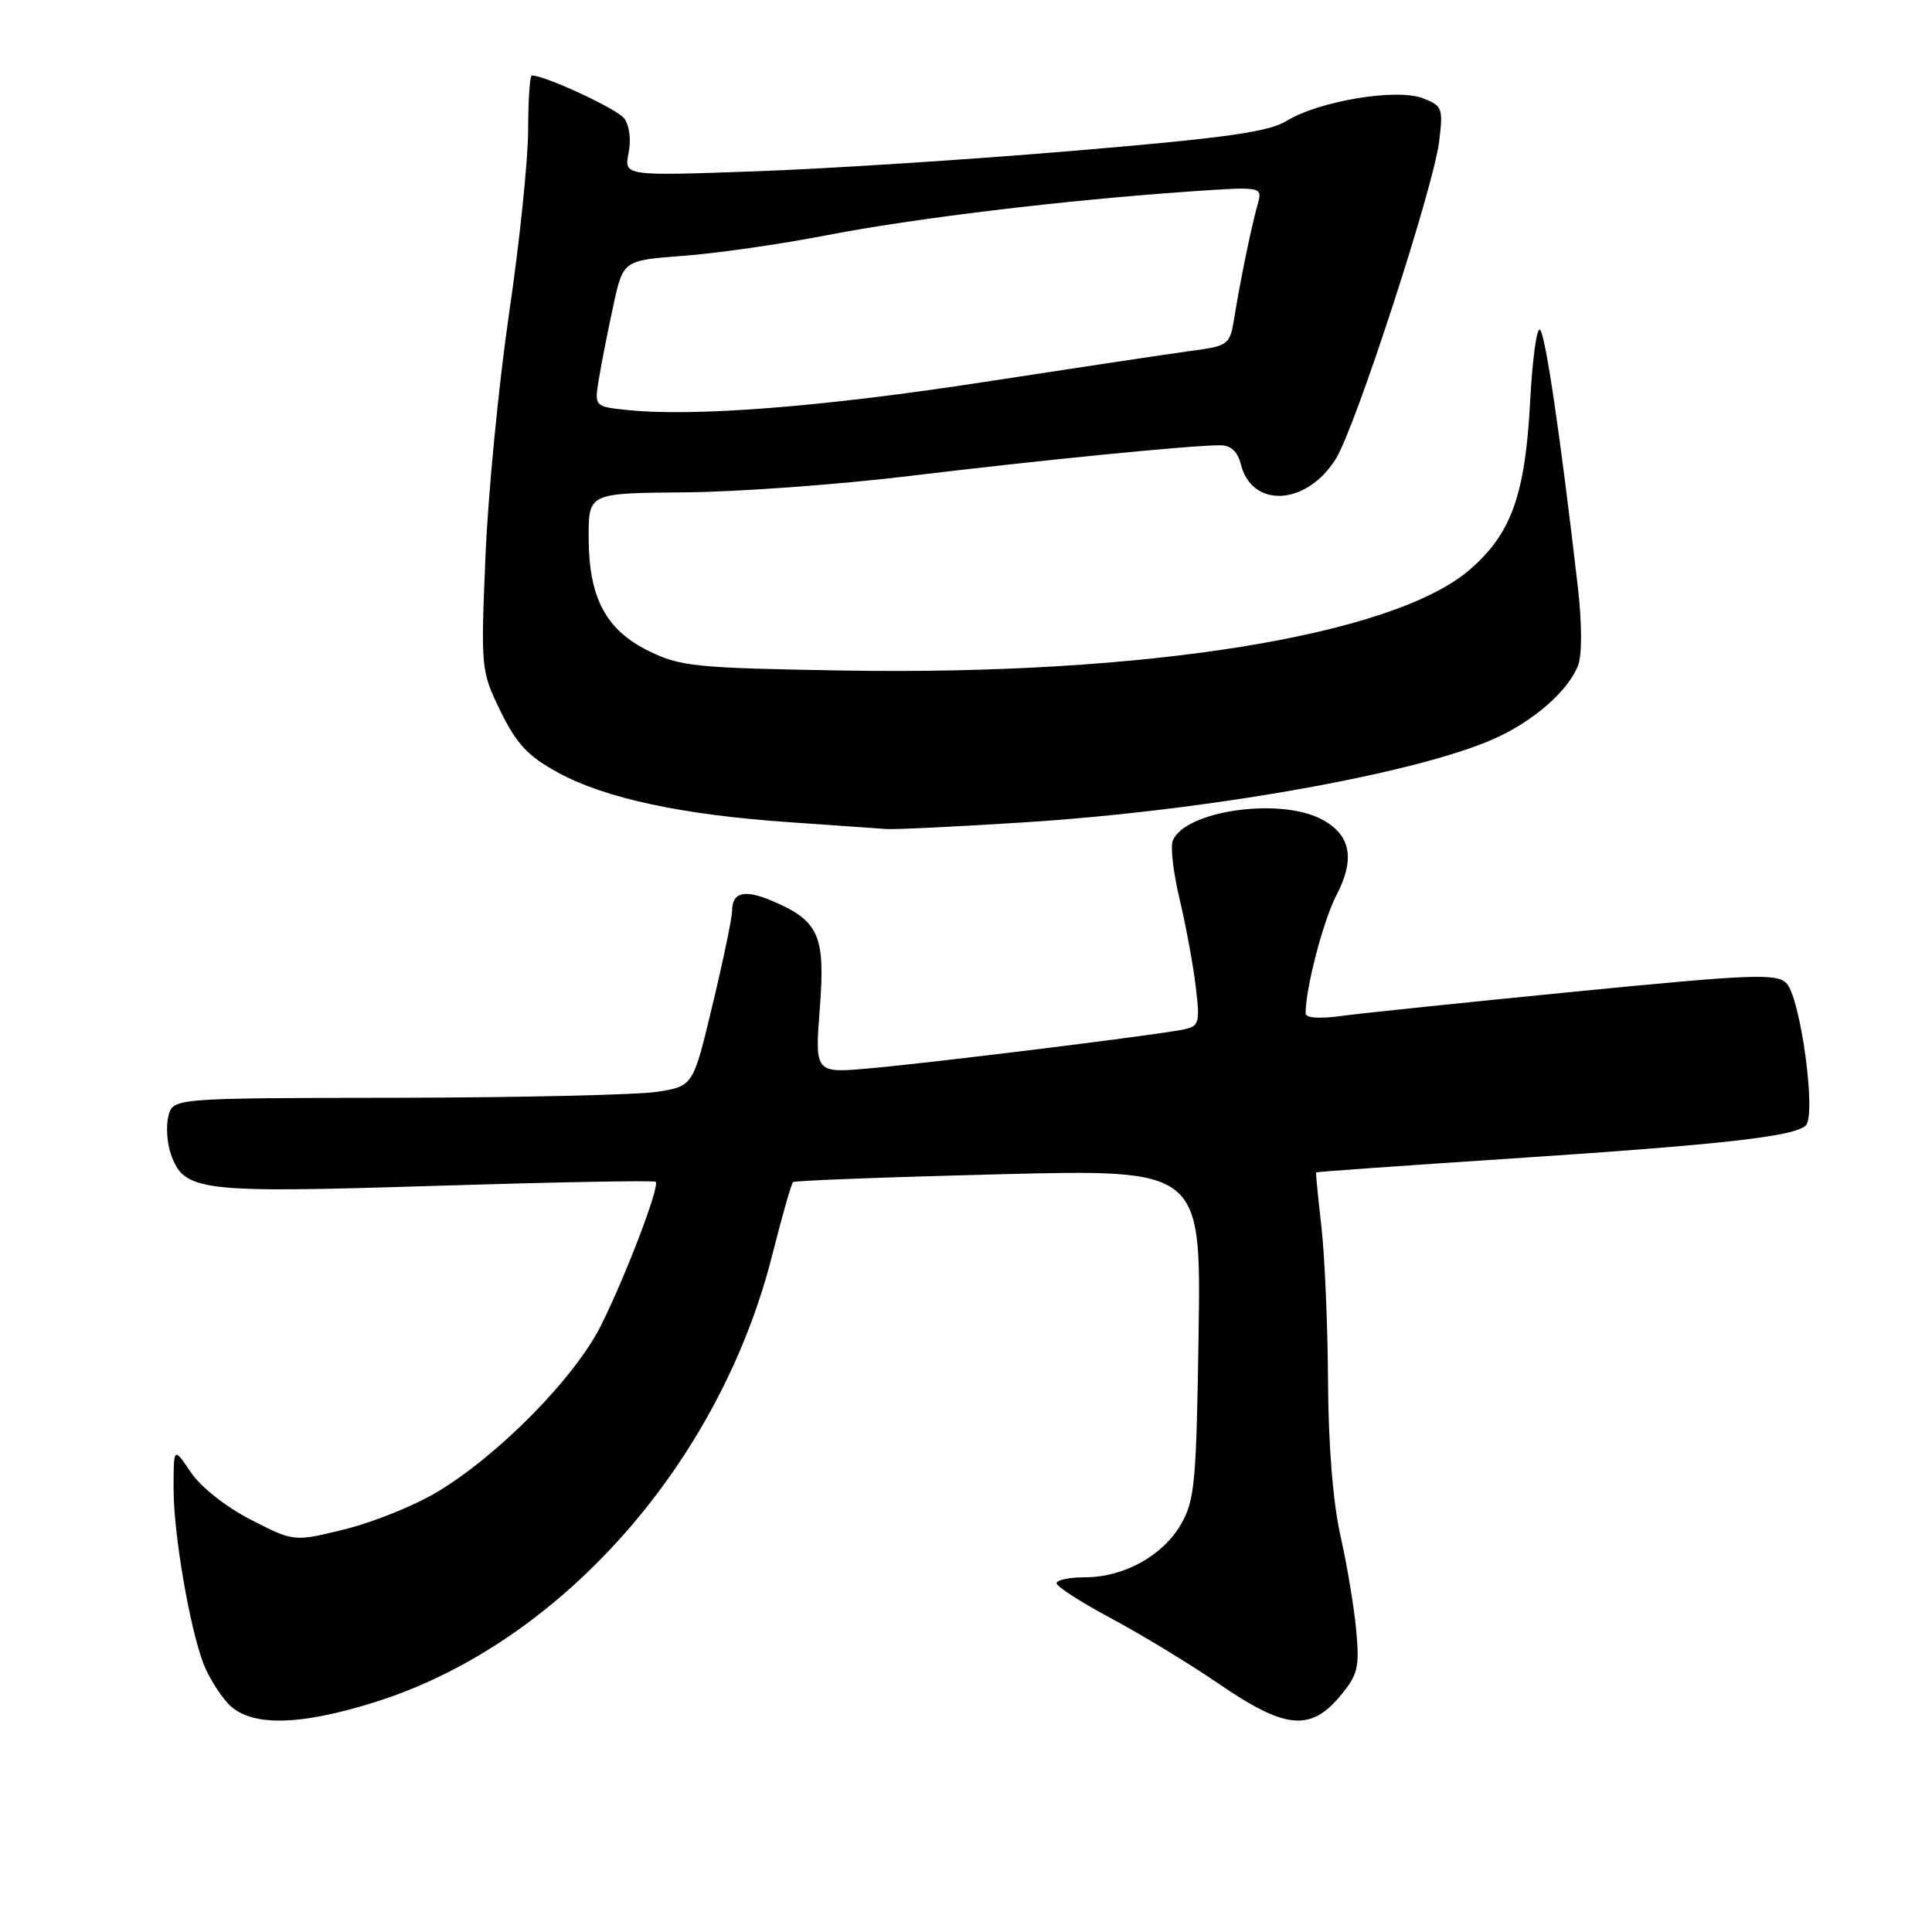 <?xml version="1.0" encoding="UTF-8" standalone="no"?>
<!DOCTYPE svg PUBLIC "-//W3C//DTD SVG 1.1//EN" "http://www.w3.org/Graphics/SVG/1.1/DTD/svg11.dtd" >
<svg xmlns="http://www.w3.org/2000/svg" xmlns:xlink="http://www.w3.org/1999/xlink" version="1.1" viewBox="0 0 256 256">
 <g >
 <path fill="currentColor"
d=" M 49.78 225.51 C 74.22 217.79 95.34 193.98 102.34 166.25 C 103.62 161.16 104.86 156.83 105.09 156.63 C 105.31 156.44 117.57 155.97 132.32 155.60 C 159.14 154.92 159.14 154.92 158.82 176.71 C 158.53 196.47 158.31 198.83 156.47 202.00 C 154.04 206.17 148.91 209.00 143.75 209.00 C 141.69 209.00 140.00 209.36 140.00 209.79 C 140.00 210.22 143.26 212.32 147.25 214.45 C 151.24 216.58 157.68 220.50 161.57 223.16 C 170.25 229.10 173.61 229.45 177.52 224.80 C 179.92 221.94 180.16 221.00 179.71 216.05 C 179.43 213.00 178.49 207.35 177.62 203.50 C 176.63 199.10 176.01 191.48 175.97 183.00 C 175.93 175.57 175.53 166.35 175.09 162.50 C 174.65 158.65 174.33 155.43 174.39 155.35 C 174.45 155.27 185.97 154.45 200.00 153.53 C 228.32 151.66 237.81 150.59 239.28 149.12 C 240.70 147.70 238.57 132.14 236.70 130.27 C 235.39 128.96 232.15 129.09 208.85 131.38 C 194.35 132.81 180.35 134.26 177.74 134.62 C 174.82 135.02 173.00 134.89 173.00 134.27 C 173.00 130.93 175.34 121.96 177.09 118.61 C 179.62 113.75 178.97 110.55 175.04 108.52 C 169.43 105.62 156.91 107.47 155.39 111.42 C 155.07 112.25 155.49 115.76 156.32 119.21 C 157.14 122.67 158.10 127.85 158.44 130.72 C 159.02 135.59 158.91 135.98 156.78 136.42 C 153.31 137.14 123.45 140.84 115.24 141.56 C 107.97 142.21 107.97 142.21 108.63 133.60 C 109.38 123.90 108.52 122.00 102.21 119.33 C 98.60 117.81 97.00 118.24 97.00 120.74 C 97.00 121.63 95.84 127.21 94.42 133.13 C 91.85 143.90 91.85 143.90 87.17 144.66 C 84.60 145.07 69.09 145.43 52.71 145.46 C 22.92 145.50 22.92 145.50 22.31 147.89 C 21.98 149.21 22.13 151.45 22.63 152.89 C 24.38 157.88 26.27 158.11 57.67 157.13 C 73.52 156.64 86.67 156.39 86.88 156.59 C 87.46 157.11 83.07 168.69 79.70 175.50 C 76.27 182.46 66.10 192.82 57.87 197.73 C 54.89 199.51 49.42 201.72 45.71 202.63 C 38.96 204.30 38.96 204.30 33.26 201.38 C 29.95 199.69 26.60 197.04 25.28 195.08 C 23.00 191.70 23.00 191.70 23.00 197.26 C 23.00 203.27 25.12 215.65 26.98 220.50 C 27.62 222.15 29.08 224.51 30.24 225.75 C 33.10 228.81 39.60 228.73 49.78 225.51 Z  M 135.50 108.98 C 159.80 107.45 187.45 102.55 197.89 97.93 C 203.15 95.61 207.78 91.58 209.10 88.18 C 209.64 86.79 209.63 82.58 209.06 77.68 C 206.79 58.01 204.80 44.44 204.07 43.70 C 203.64 43.25 203.05 47.53 202.75 53.20 C 202.10 65.62 200.24 70.78 194.68 75.54 C 184.50 84.26 151.76 89.51 111.79 88.85 C 92.14 88.52 90.15 88.32 85.94 86.25 C 80.25 83.45 78.00 79.17 78.00 71.14 C 78.00 65.34 78.00 65.34 90.75 65.24 C 97.76 65.18 111.15 64.21 120.50 63.07 C 137.79 60.98 157.76 59.00 161.64 59.00 C 163.10 59.00 163.99 59.81 164.42 61.53 C 165.90 67.43 173.18 66.99 177.02 60.77 C 179.64 56.53 189.93 24.91 190.69 18.78 C 191.24 14.31 191.12 14.00 188.51 13.01 C 185.02 11.68 174.76 13.39 170.50 16.01 C 168.11 17.48 162.45 18.28 142.50 19.96 C 128.75 21.13 109.67 22.36 100.09 22.70 C 82.69 23.32 82.69 23.32 83.29 20.28 C 83.65 18.52 83.40 16.59 82.70 15.68 C 81.73 14.41 72.23 10.00 70.46 10.00 C 70.21 10.00 69.99 13.26 69.98 17.25 C 69.97 21.24 68.84 32.15 67.46 41.50 C 66.09 50.85 64.68 65.33 64.33 73.68 C 63.70 88.67 63.73 88.92 66.34 94.27 C 68.47 98.61 69.97 100.21 73.97 102.39 C 80.21 105.78 90.33 107.96 104.50 108.94 C 110.55 109.36 116.40 109.77 117.50 109.85 C 118.60 109.93 126.70 109.54 135.50 108.98 Z  M 83.13 54.33 C 78.75 53.87 78.75 53.87 79.36 50.19 C 79.69 48.16 80.55 43.80 81.27 40.50 C 82.57 34.50 82.57 34.50 90.54 33.90 C 94.92 33.58 103.45 32.35 109.50 31.18 C 121.08 28.93 140.80 26.55 157.41 25.39 C 167.31 24.70 167.31 24.70 166.64 27.10 C 165.82 30.01 164.34 37.17 163.54 42.16 C 162.96 45.71 162.79 45.84 157.72 46.51 C 154.85 46.90 142.60 48.74 130.50 50.60 C 109.06 53.91 91.98 55.25 83.13 54.33 Z "/>
</g>
</svg>